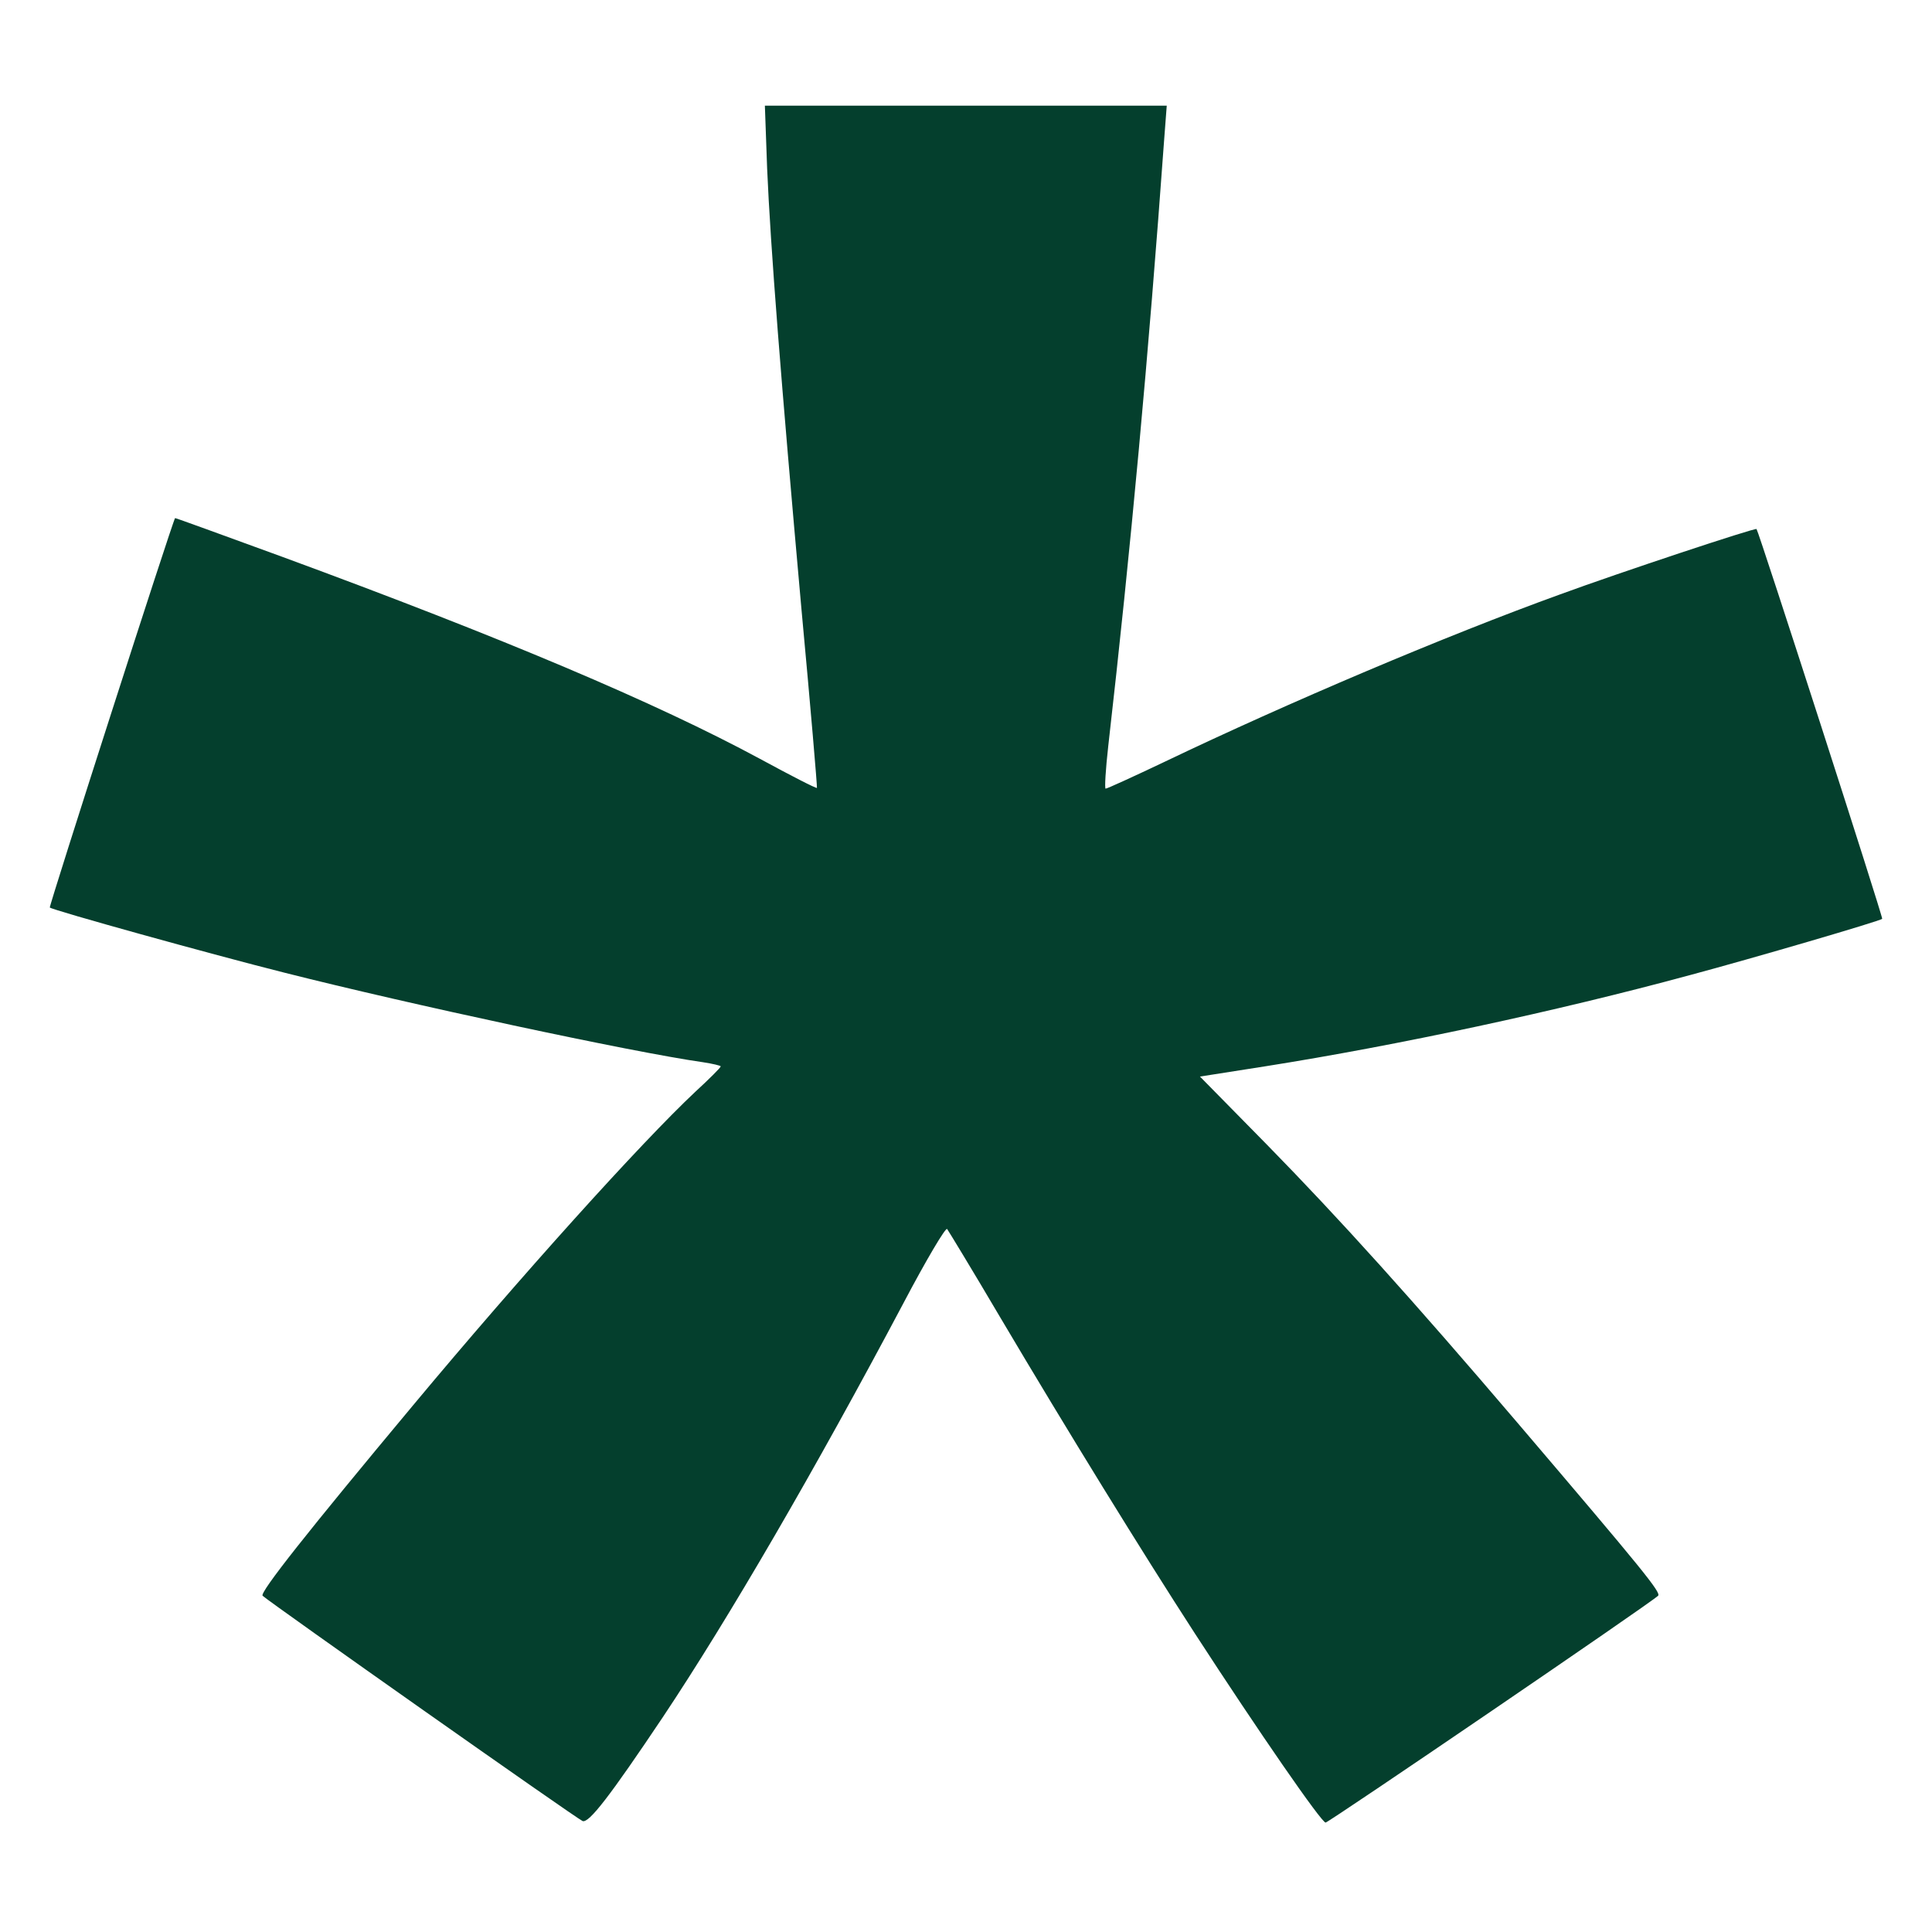 <?xml version="1.0" standalone="no"?>
<!DOCTYPE svg PUBLIC "-//W3C//DTD SVG 20010904//EN"
 "http://www.w3.org/TR/2001/REC-SVG-20010904/DTD/svg10.dtd">
<svg version="1.0" xmlns="http://www.w3.org/2000/svg"
 width="512pt" height="512pt" viewBox="0 0 512 512"
 preserveAspectRatio="xMidYMid meet">

<g transform="translate(0,512) scale(0.1,-0.1)"
fill="#043f2d" stroke="none">
<path d="M2033 4673 c9 -207 36 -555 91 -1168 24 -258 42 -471 41 -473 -2 -2
-70 33 -151 77 -276 149 -683 321 -1265 535 -156 57 -285 104 -285 103 -6 -6
-335 -1030 -332 -1032 7 -7 428 -124 623 -173 328 -83 918 -210 1108 -237 26
-4 47 -9 47 -11 0 -3 -30 -33 -67 -67 -144 -135 -464 -490 -749 -832 -277
-332 -407 -496 -398 -504 21 -19 834 -592 848 -597 17 -6 73 67 213 276 174
261 401 651 638 1098 59 112 111 200 115 195 3 -4 67 -109 140 -233 180 -304
378 -625 516 -838 172 -265 336 -502 347 -502 8 0 859 580 881 601 9 8 -38 66
-373 459 -278 326 -472 541 -663 736 l-178 181 172 27 c354 56 773 146 1127
242 168 45 503 143 509 149 3 3 -327 1026 -333 1033 -3 4 -362 -115 -520 -173
-304 -110 -721 -287 -1049 -444 -82 -39 -152 -71 -156 -71 -3 0 0 51 7 113 59
516 107 1037 148 1605 l7 92 -533 0 -532 0 6 -167z"/>
</g>
</svg>
